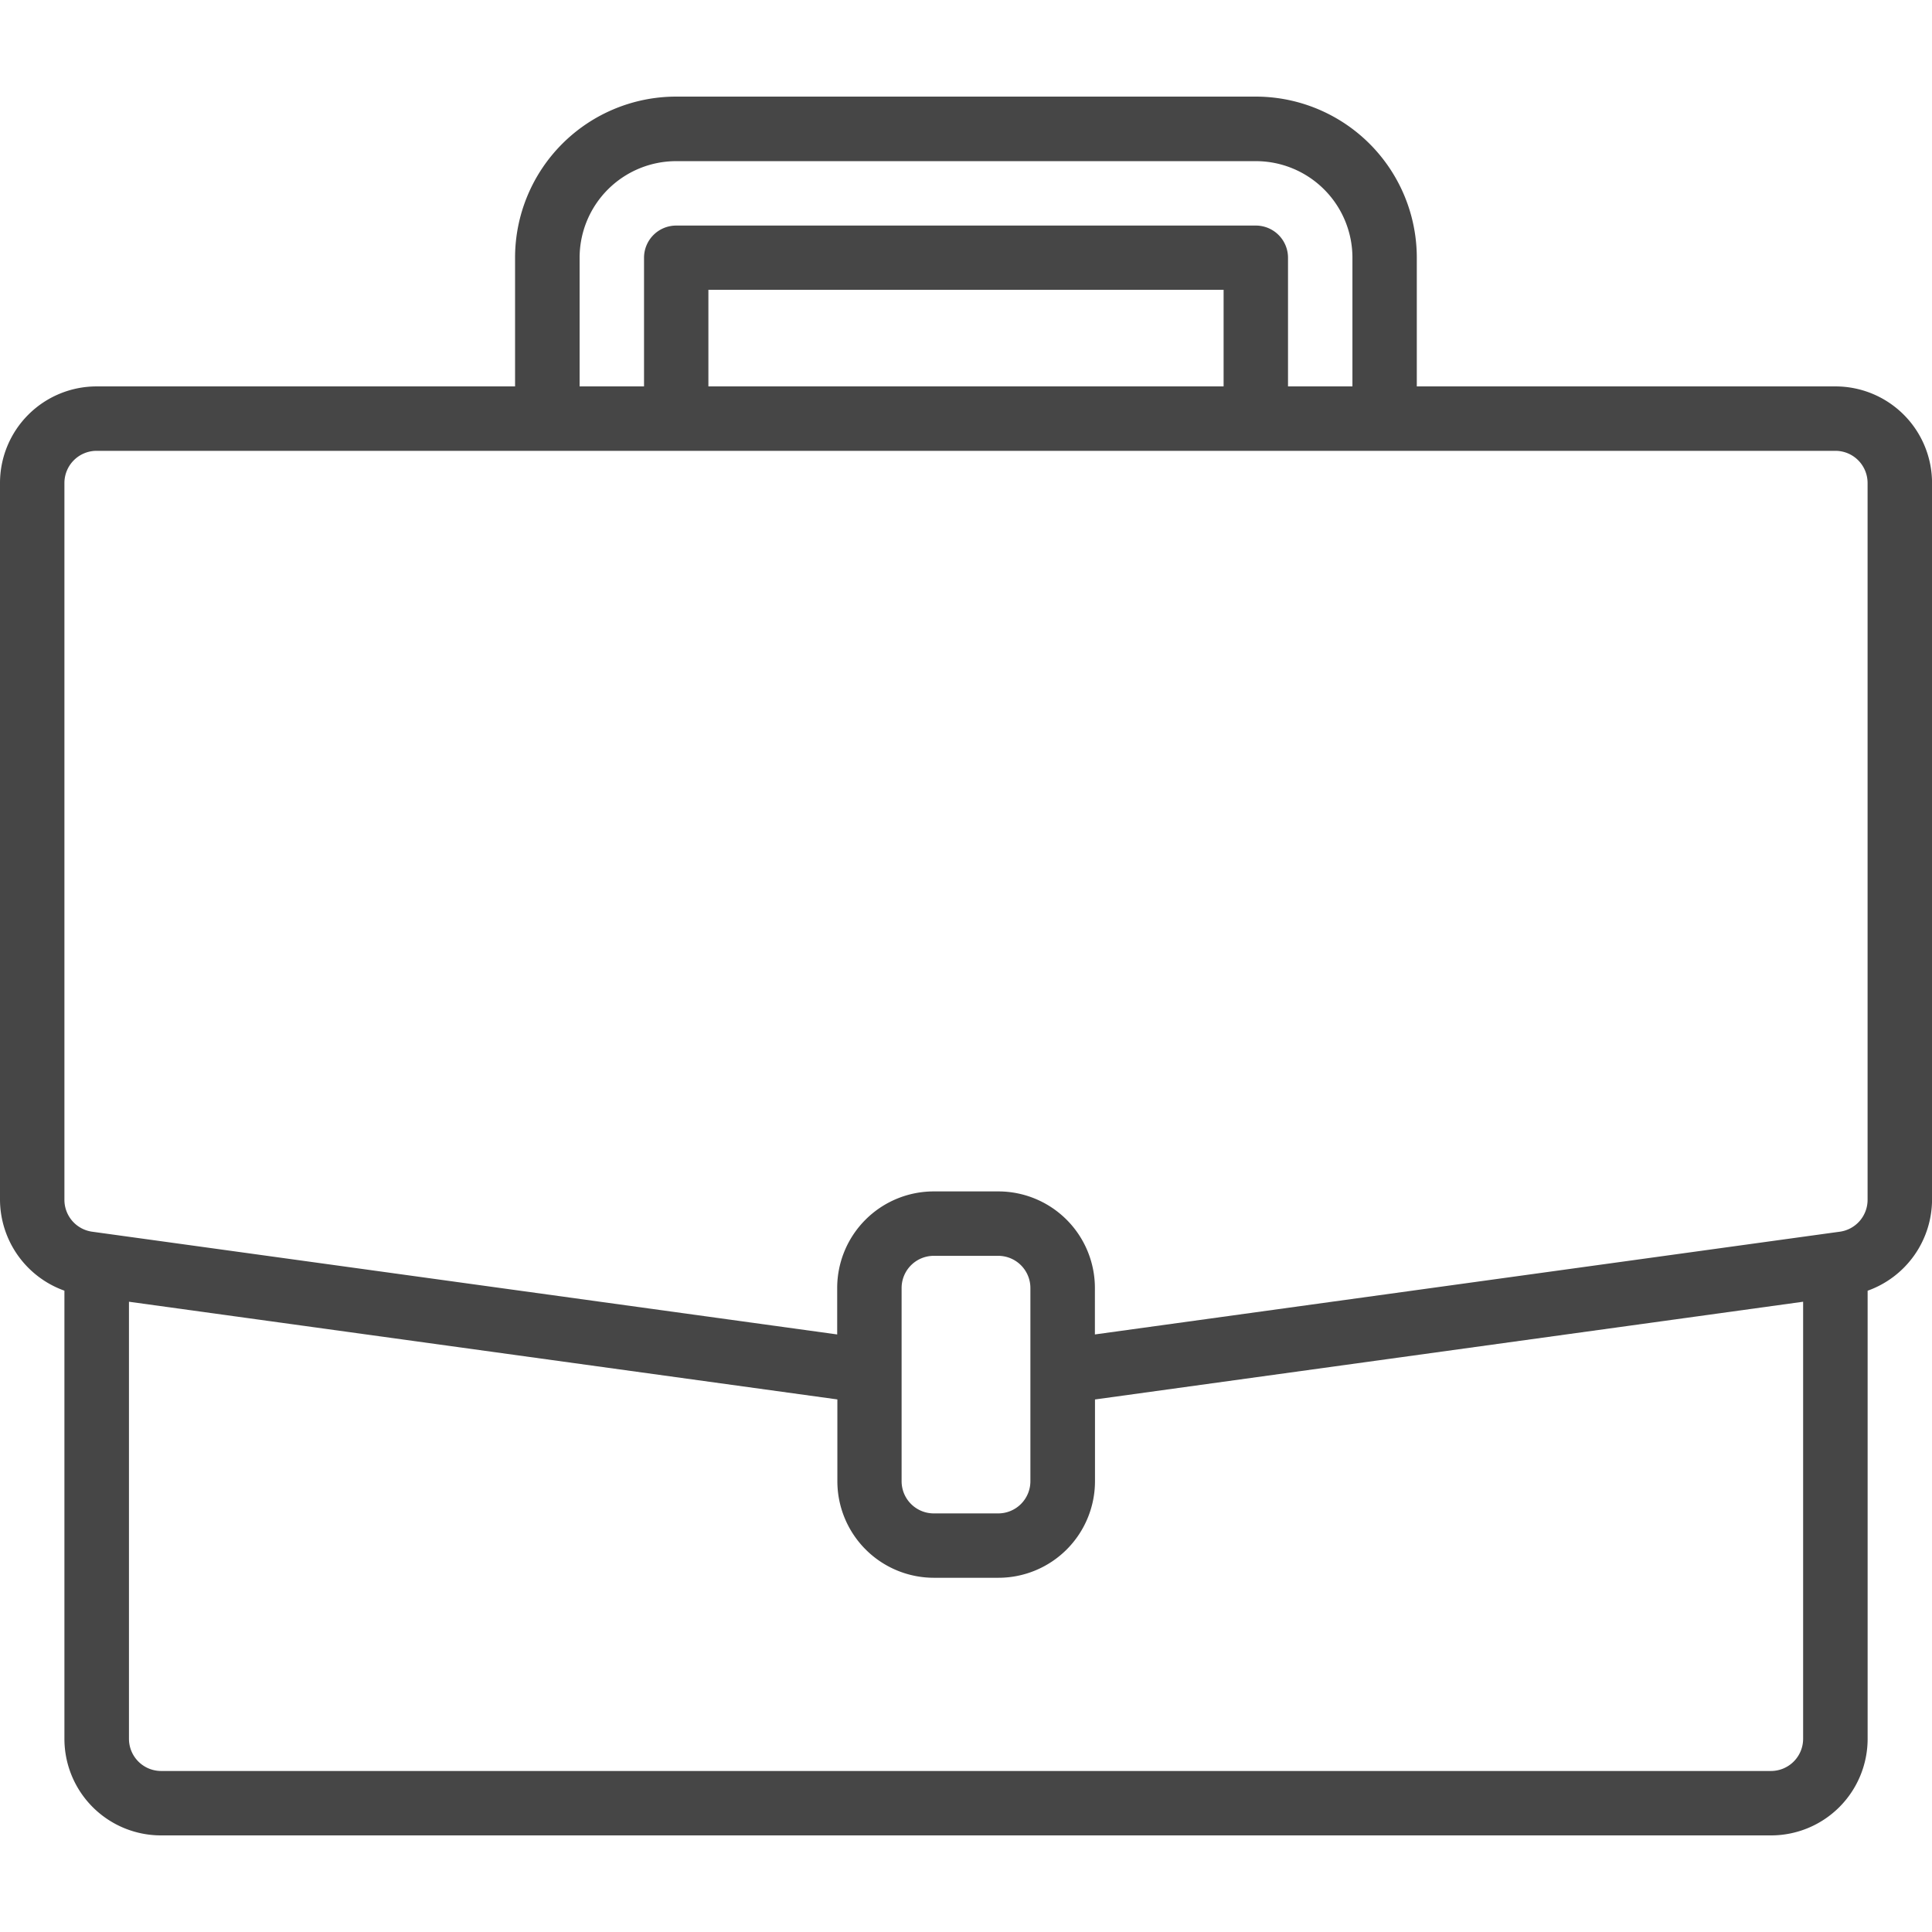 <?xml version="1.0" encoding="iso-8859-1"?>

<!--
 * Copyright (c) 2020, WSO2 Inc. (http://www.wso2.org) All Rights Reserved.
 *
 * WSO2 Inc. licenses this file to you under the Apache License,
 * Version 2.0 (the "License"); you may not use this file except
 * in compliance with the License.
 * You may obtain a copy of the License at
 *
 *     http://www.apache.org/licenses/LICENSE-2.0
 *
 * Unless required by applicable law or agreed to in writing,
 * software distributed under the License is distributed on an
 * "AS IS" BASIS, WITHOUT WARRANTIES OR CONDITIONS OF ANY
 * KIND, either express or implied. See the License for the
 * specific language governing permissions and limitations
 * under the License.
-->

<svg class="icon" id="briefcase-icon" height="14px" width="14px" xmlns="http://www.w3.org/2000/svg" viewBox="0 0 44.359 39.923">
    <path class="path fill primary" d="M42.141,6.654H32.53V3.7a3.7,3.7,0,0,0-3.7-3.7H15.526a3.7,3.7,0,0,0-3.7,3.7V6.654H2.218A2.218,2.218,0,0,0,0,8.872V25.329a2.228,2.228,0,0,0,1.479,2.087V37.705A2.218,2.218,0,0,0,3.7,39.923H40.663a2.218,2.218,0,0,0,2.218-2.218V27.417a2.228,2.228,0,0,0,1.479-2.088V8.872A2.218,2.218,0,0,0,42.141,6.654ZM13.308,3.7a2.218,2.218,0,0,1,2.218-2.218H28.834A2.218,2.218,0,0,1,31.052,3.7V6.654H29.573V3.7a.739.739,0,0,0-.739-.739H15.526a.739.739,0,0,0-.739.739V6.654H13.308ZM28.094,6.654H16.265V4.436H28.094ZM41.4,37.705a.739.739,0,0,1-.739.739H3.7a.739.739,0,0,1-.739-.739V27.67l16.265,2.243v1.877a2.218,2.218,0,0,0,2.218,2.218h1.479a2.218,2.218,0,0,0,2.218-2.218V29.914L41.4,27.67ZM23.658,31.791a.739.739,0,0,1-.739.739H21.44a.739.739,0,0,1-.739-.739V27.355a.739.739,0,0,1,.739-.739h1.479a.739.739,0,0,1,.739.739Zm19.222-6.462a.739.739,0,0,1-.636.733l-.205.028-16.9,2.331V27.355a2.218,2.218,0,0,0-2.218-2.218H21.44a2.218,2.218,0,0,0-2.218,2.218v1.066L2.115,26.062a.739.739,0,0,1-.636-.733V8.872a.739.739,0,0,1,.739-.739H42.141a.739.739,0,0,1,.739.739Zm0,0" fill="#464646" />
</svg>
